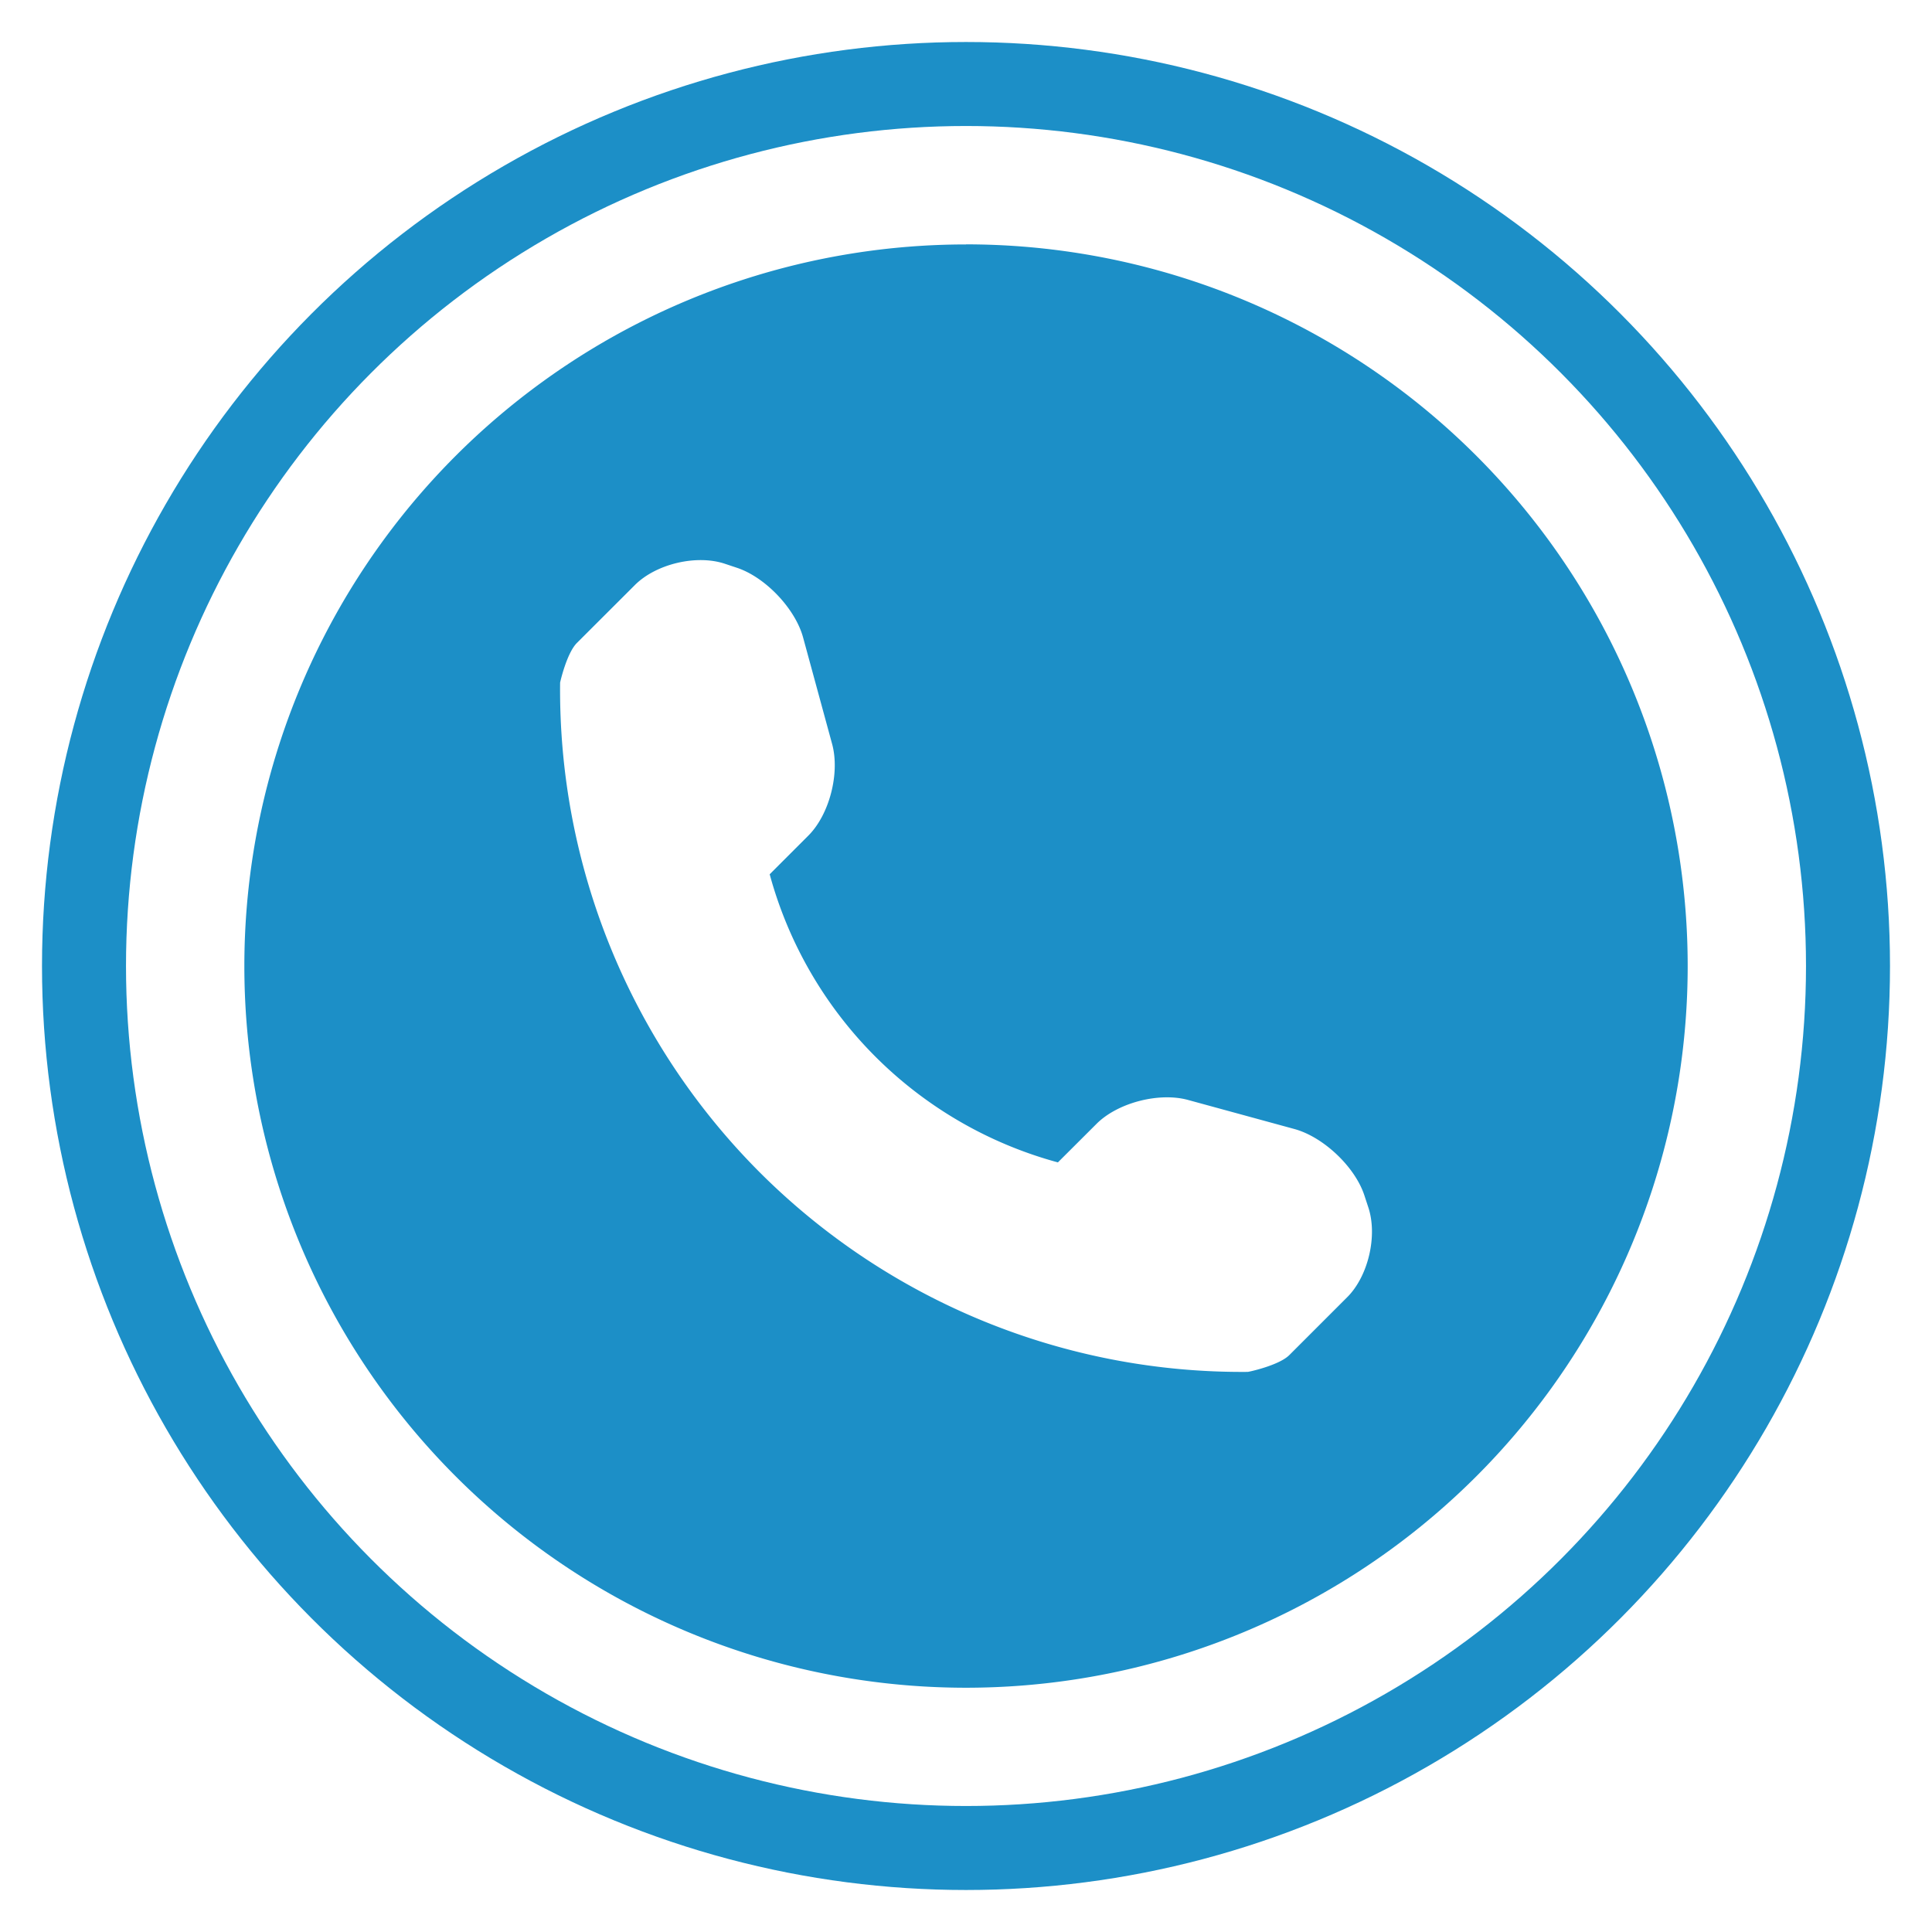 <svg xmlns="http://www.w3.org/2000/svg" width="23" height="23" viewBox="0 0 23 23">
    <g fill="none" fill-rule="evenodd" transform="translate(1 1)">
        <path fill="#1C8FC7" fill-rule="nonzero" d="M10.5 1.91a8.591 8.591 0 1 0 0 17.182 8.591 8.591 0 0 0 0-17.183zm4.537 12.534l-.688.688c-.123.123-.483.2-.494.2a8.118 8.118 0 0 1-5.811-2.376 8.128 8.128 0 0 1-2.376-5.83c0-.002.078-.351.201-.473l.688-.687c.252-.253.735-.368 1.074-.254l.144.048c.338.113.693.487.786.83l.346 1.27c.093.346-.032.836-.284 1.088l-.46.46a4.879 4.879 0 0 0 3.431 3.43l.46-.459c.252-.252.743-.378 1.087-.285l1.27.347c.344.095.717.447.83.785l.048.146c.113.338 0 .822-.252 1.072z"/>
        <circle cx="10.5" cy="10.5" r="10.5" stroke="#1C8FC7"/>
    </g>
</svg>
